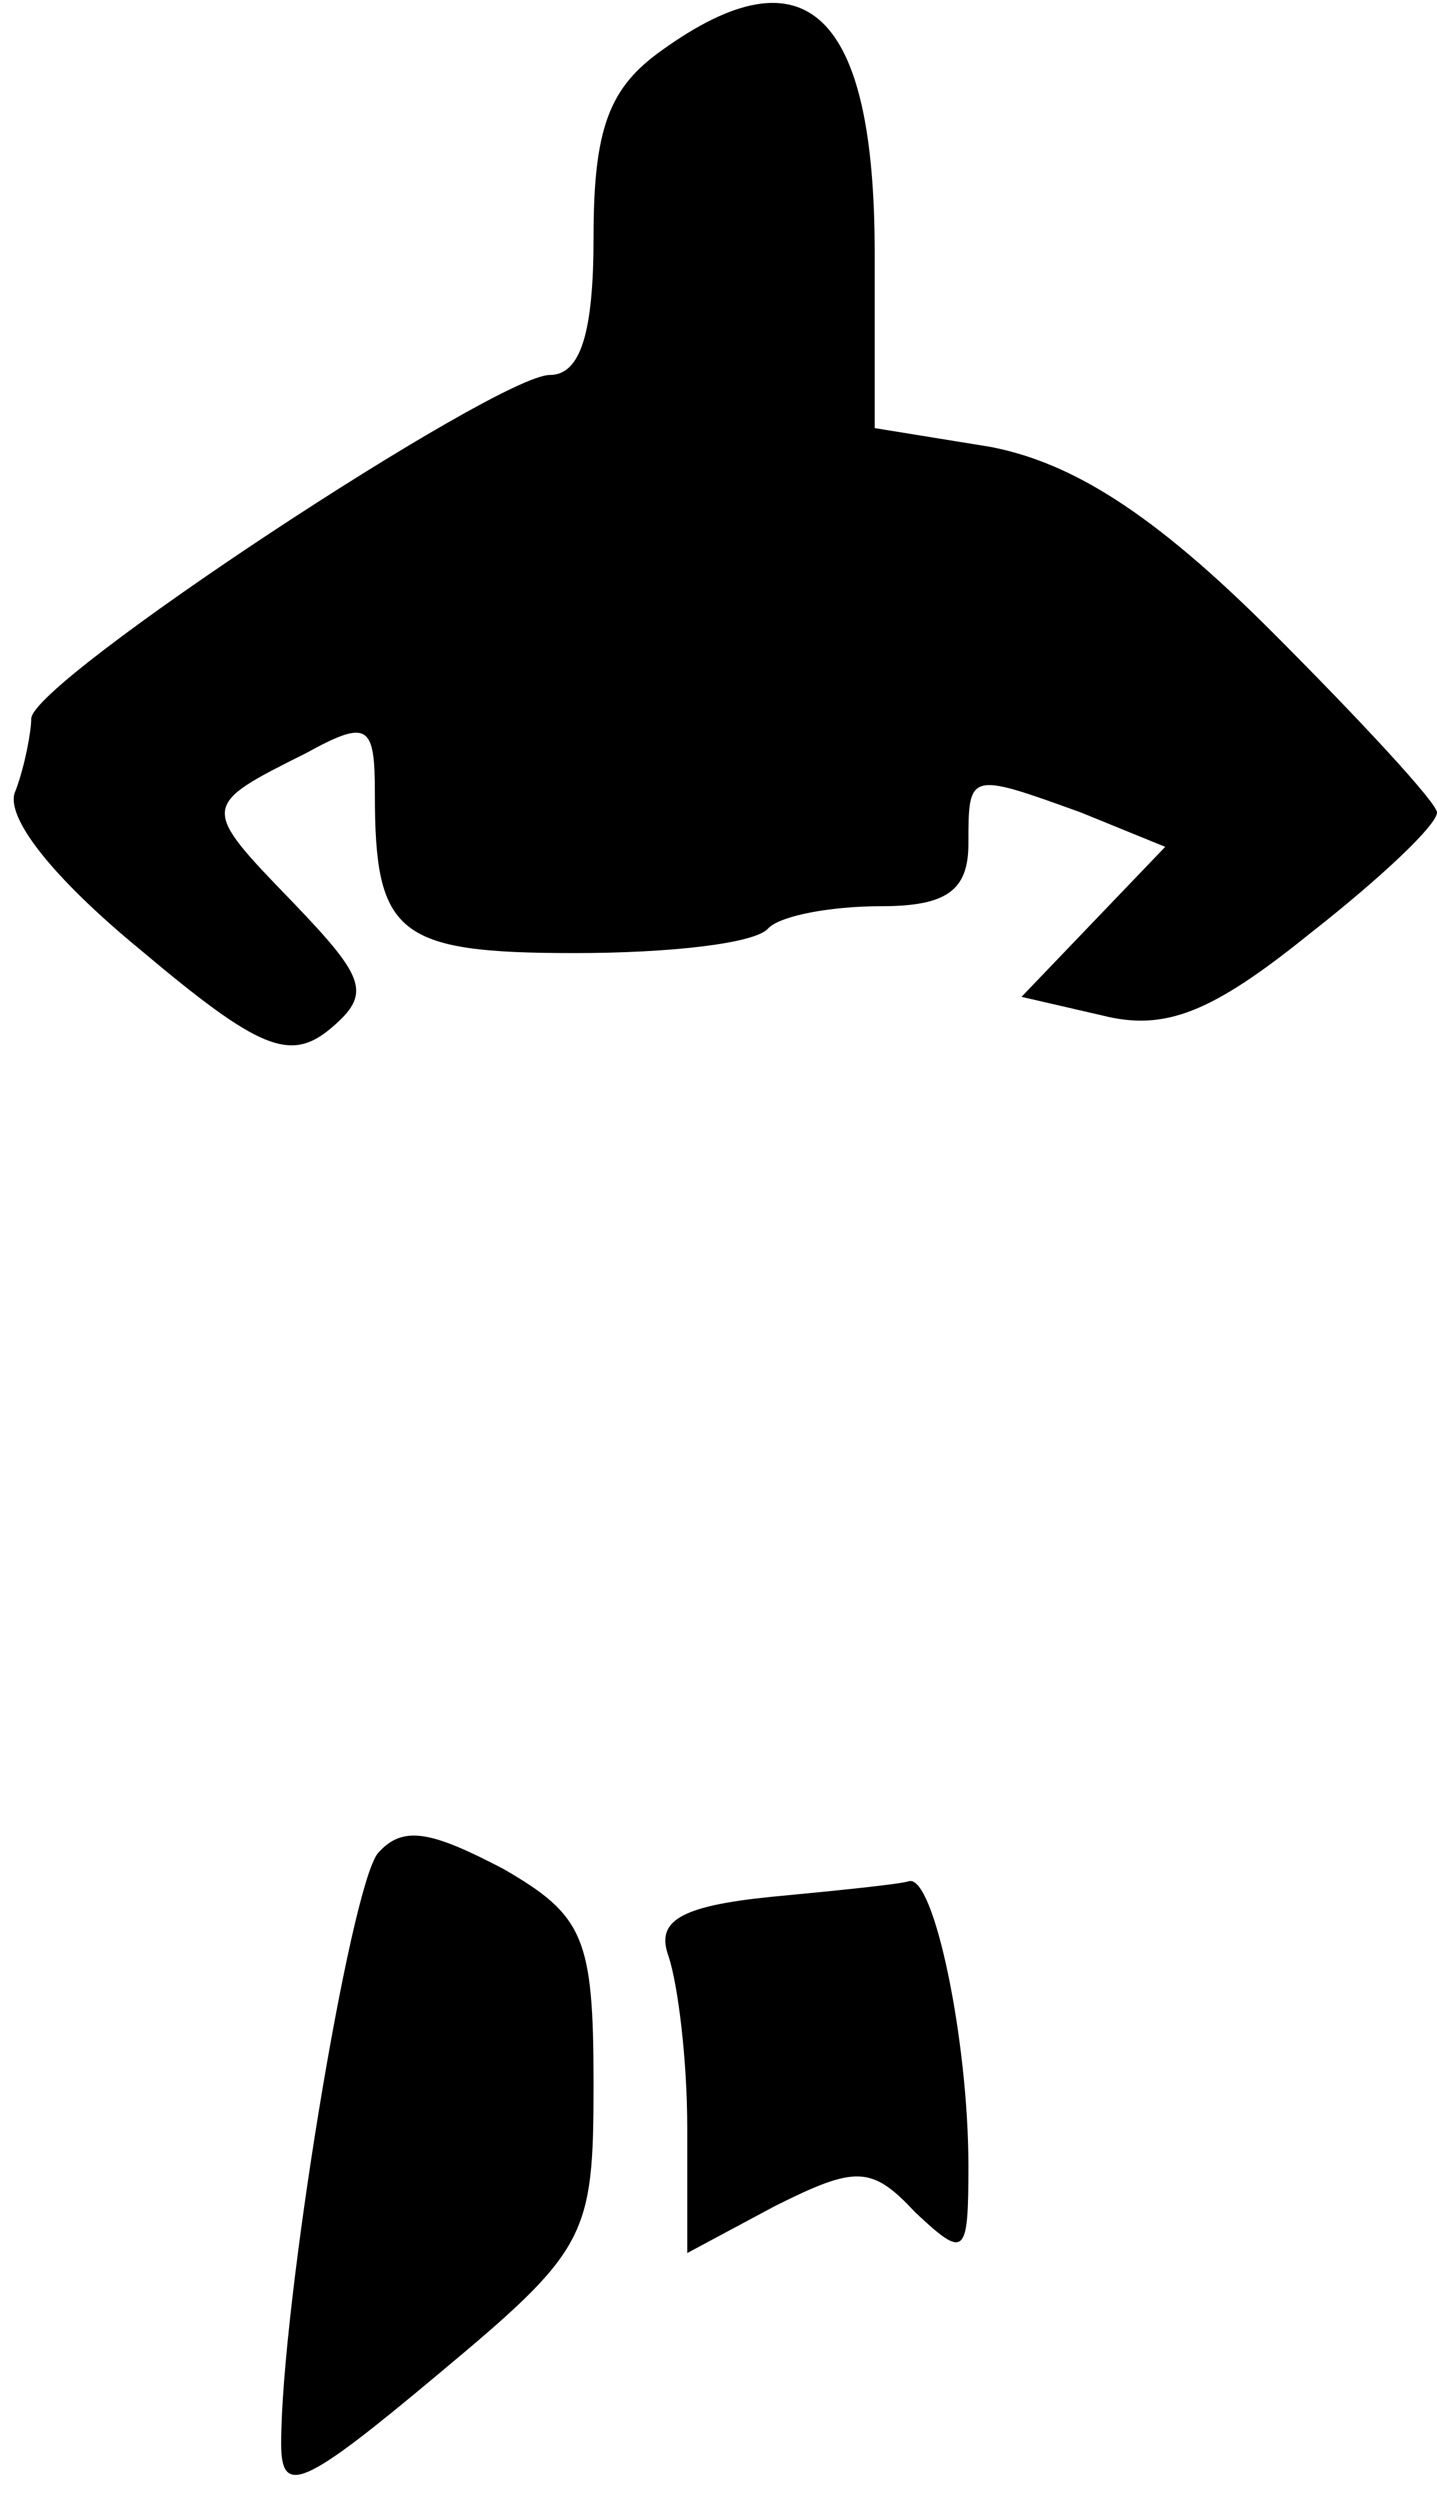 <?xml version="1.0" standalone="no"?>
<!DOCTYPE svg PUBLIC "-//W3C//DTD SVG 20010904//EN"
 "http://www.w3.org/TR/2001/REC-SVG-20010904/DTD/svg10.dtd">
<svg version="1.0" xmlns="http://www.w3.org/2000/svg"
 width="46pt" height="80pt" viewBox="0 0 46 80"
 preserveAspectRatio="xMidYMid meet">
<g transform="translate(0,80) scale(0.1,-0.1)"
fill="#000000" stroke="none">
<path fill="#000000" stroke="none" d="M212 784 c-17 -12 -22 -25 -22 -60 0
-30 -4 -44 -14 -44 -17 0 -166 -98 -166 -110 0 -4 -2 -15 -5 -23 -4 -8 12 -28
40 -51 38 -32 48 -36 61 -25 13 11 11 16 -12 40 -30 31 -30 31 4 48 20 11 22
9 22 -13 0 -45 7 -51 64 -51 30 0 58 3 62 8 4 4 20 7 36 7 21 0 28 5 28 20 0
23 0 23 36 10 l27 -11 -23 -24 -23 -24 26 -6 c20 -5 35 1 66 26 23 18 41 35
41 39 0 3 -24 29 -53 58 -38 38 -64 54 -90 59 l-37 6 0 56 c0 77 -22 98 -68
65z"/>
<path fill="#000000" stroke="none" d="M121 207 c-9 -11 -31 -145 -31 -189 0
-17 7 -14 50 22 48 40 50 44 50 93 0 47 -3 54 -29 69 -23 12 -32 14 -40 5z"/>
<path fill="#000000" stroke="none" d="M247 193 c-30 -3 -37 -8 -33 -19 3 -9
6 -33 6 -55 l0 -40 28 15 c26 13 31 13 45 -2 16 -15 17 -14 17 15 0 40 -11 93
-19 91 -3 -1 -23 -3 -44 -5z"/>
</g>
</svg>
